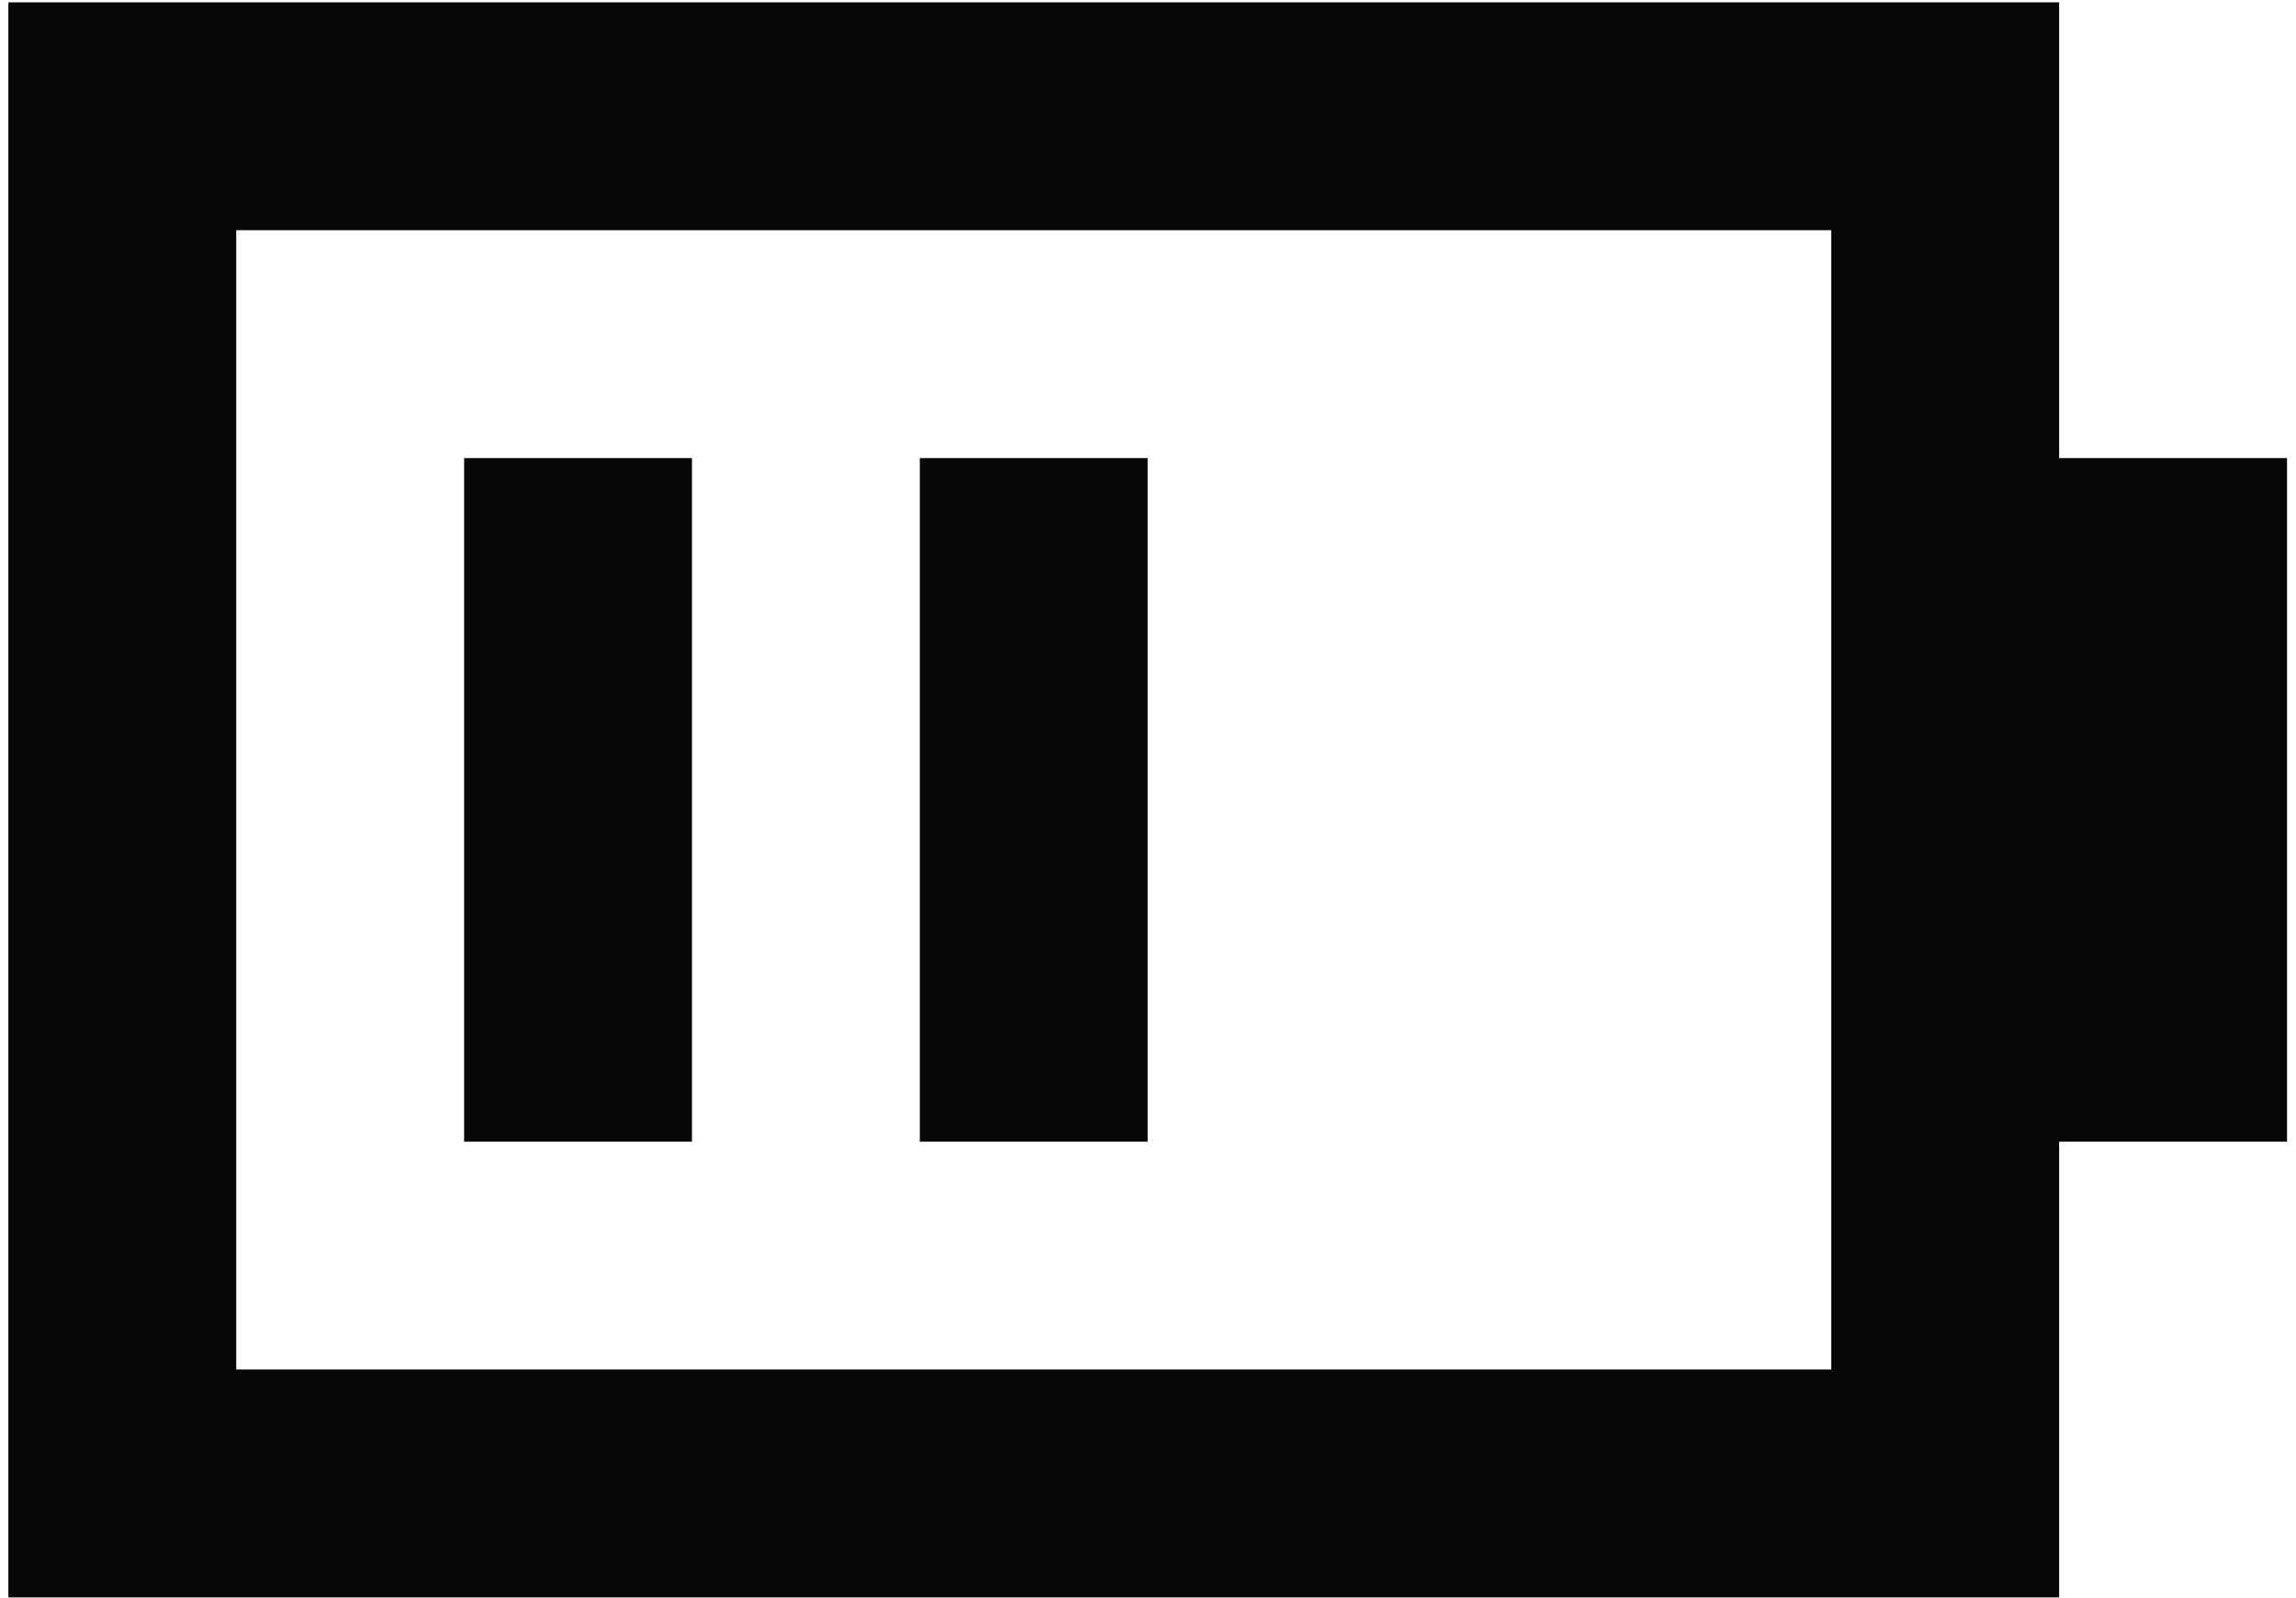
<svg width="217" height="151" viewBox="0 0 217 151" fill="none" xmlns="http://www.w3.org/2000/svg">
<path d="M22.327 0.222H0.791V150.974H194.615V107.902H216.152V43.294H194.615V0.222H22.327ZM173.079 21.758V129.438H22.327V21.758H173.079ZM43.863 43.294H65.399V107.902H43.863V43.294ZM108.471 43.294H86.935V107.902H108.471V43.294Z" fill="#070707"/>
</svg>
